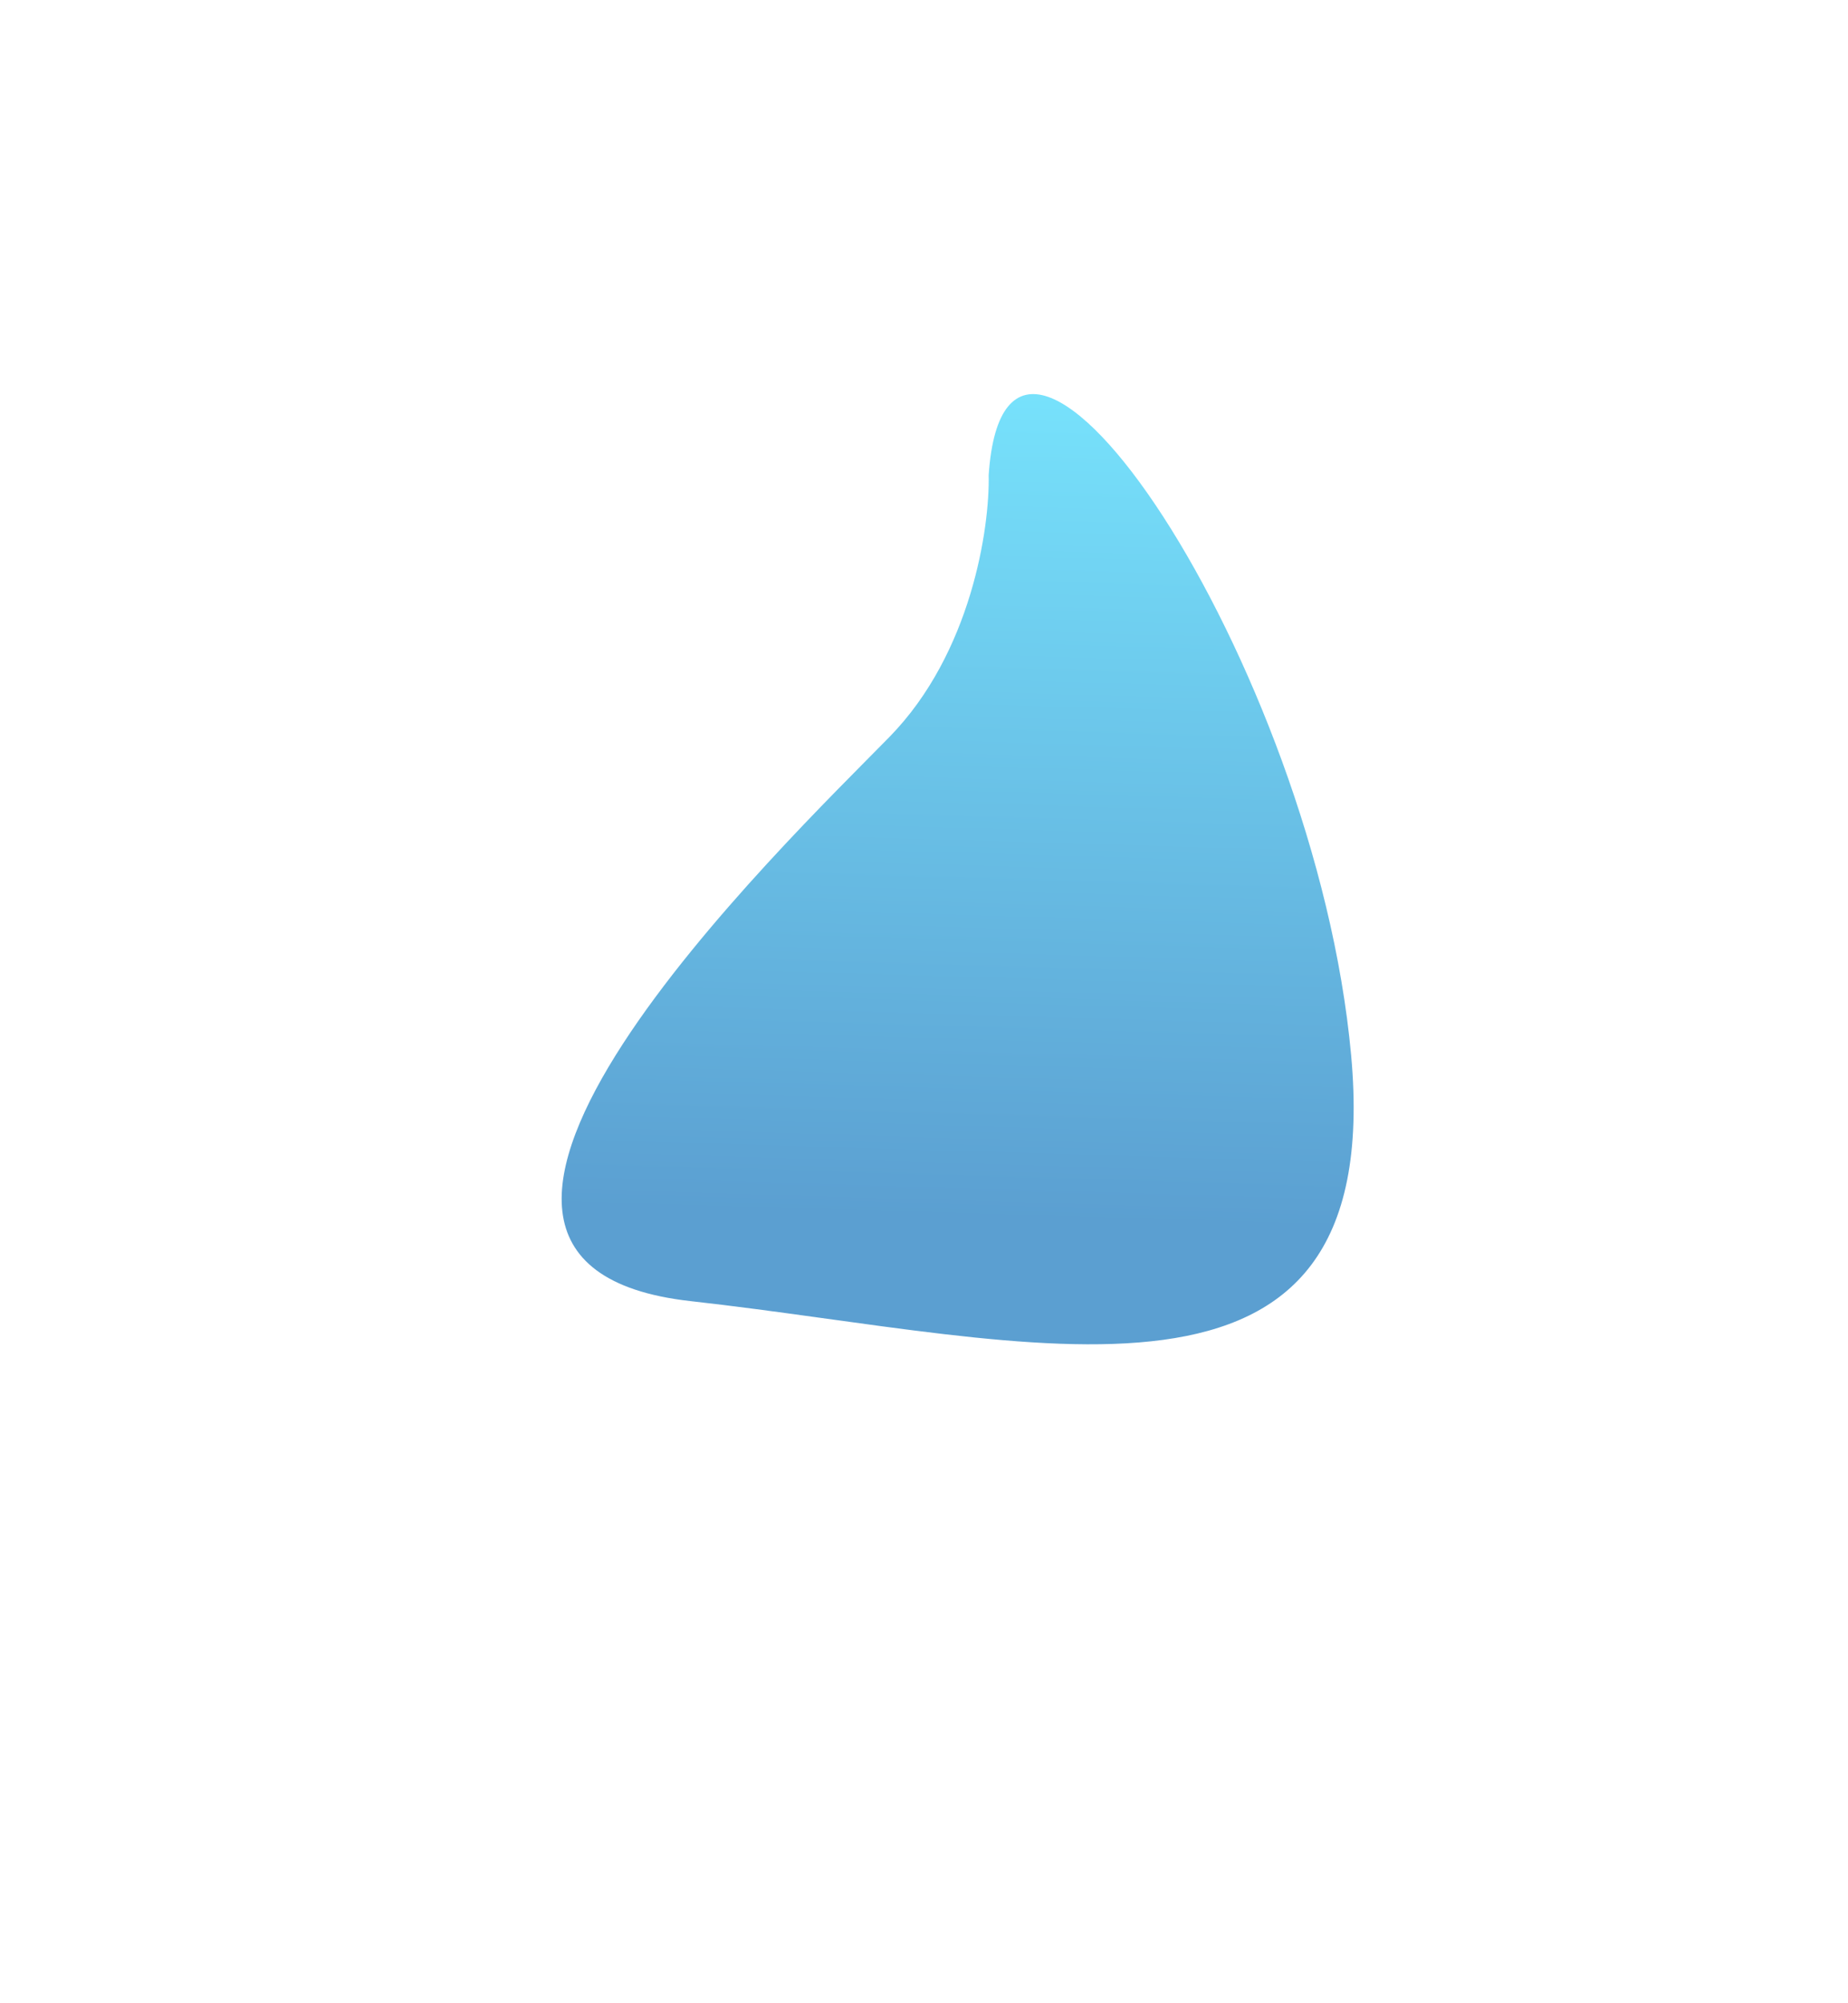 <svg width="987" height="1069" fill="none" xmlns="http://www.w3.org/2000/svg"><g filter="url(#filter0_f)"><path d="M475.062 393.338c43.816-44.779 53.577-111.82 52.98-139.743 9.744-143.859 174.431 99.933 193.588 309.637 19.158 209.704-169.374 151.696-352.786 131.254-183.412-20.441 51.447-245.175 106.218-301.148z" fill="url(#paint0_linear)"/></g><defs><linearGradient id="paint0_linear" x1="527.752" y1="173.797" x2="510.544" y2="753.248" gradientUnits="userSpaceOnUse"><stop stop-color="#79E7FF"/><stop offset=".823" stop-color="#5B9FD1"/></linearGradient><filter id="filter0_f" x="0" y="0" width="1067.22" height="1068.3" filterUnits="userSpaceOnUse" color-interpolation-filters="sRGB"><feFlood flood-opacity="0" result="BackgroundImageFix"/><feBlend in="SourceGraphic" in2="BackgroundImageFix" result="shape"/><feGaussianBlur stdDeviation="100" result="effect1_foregroundBlur"/></filter></defs></svg>